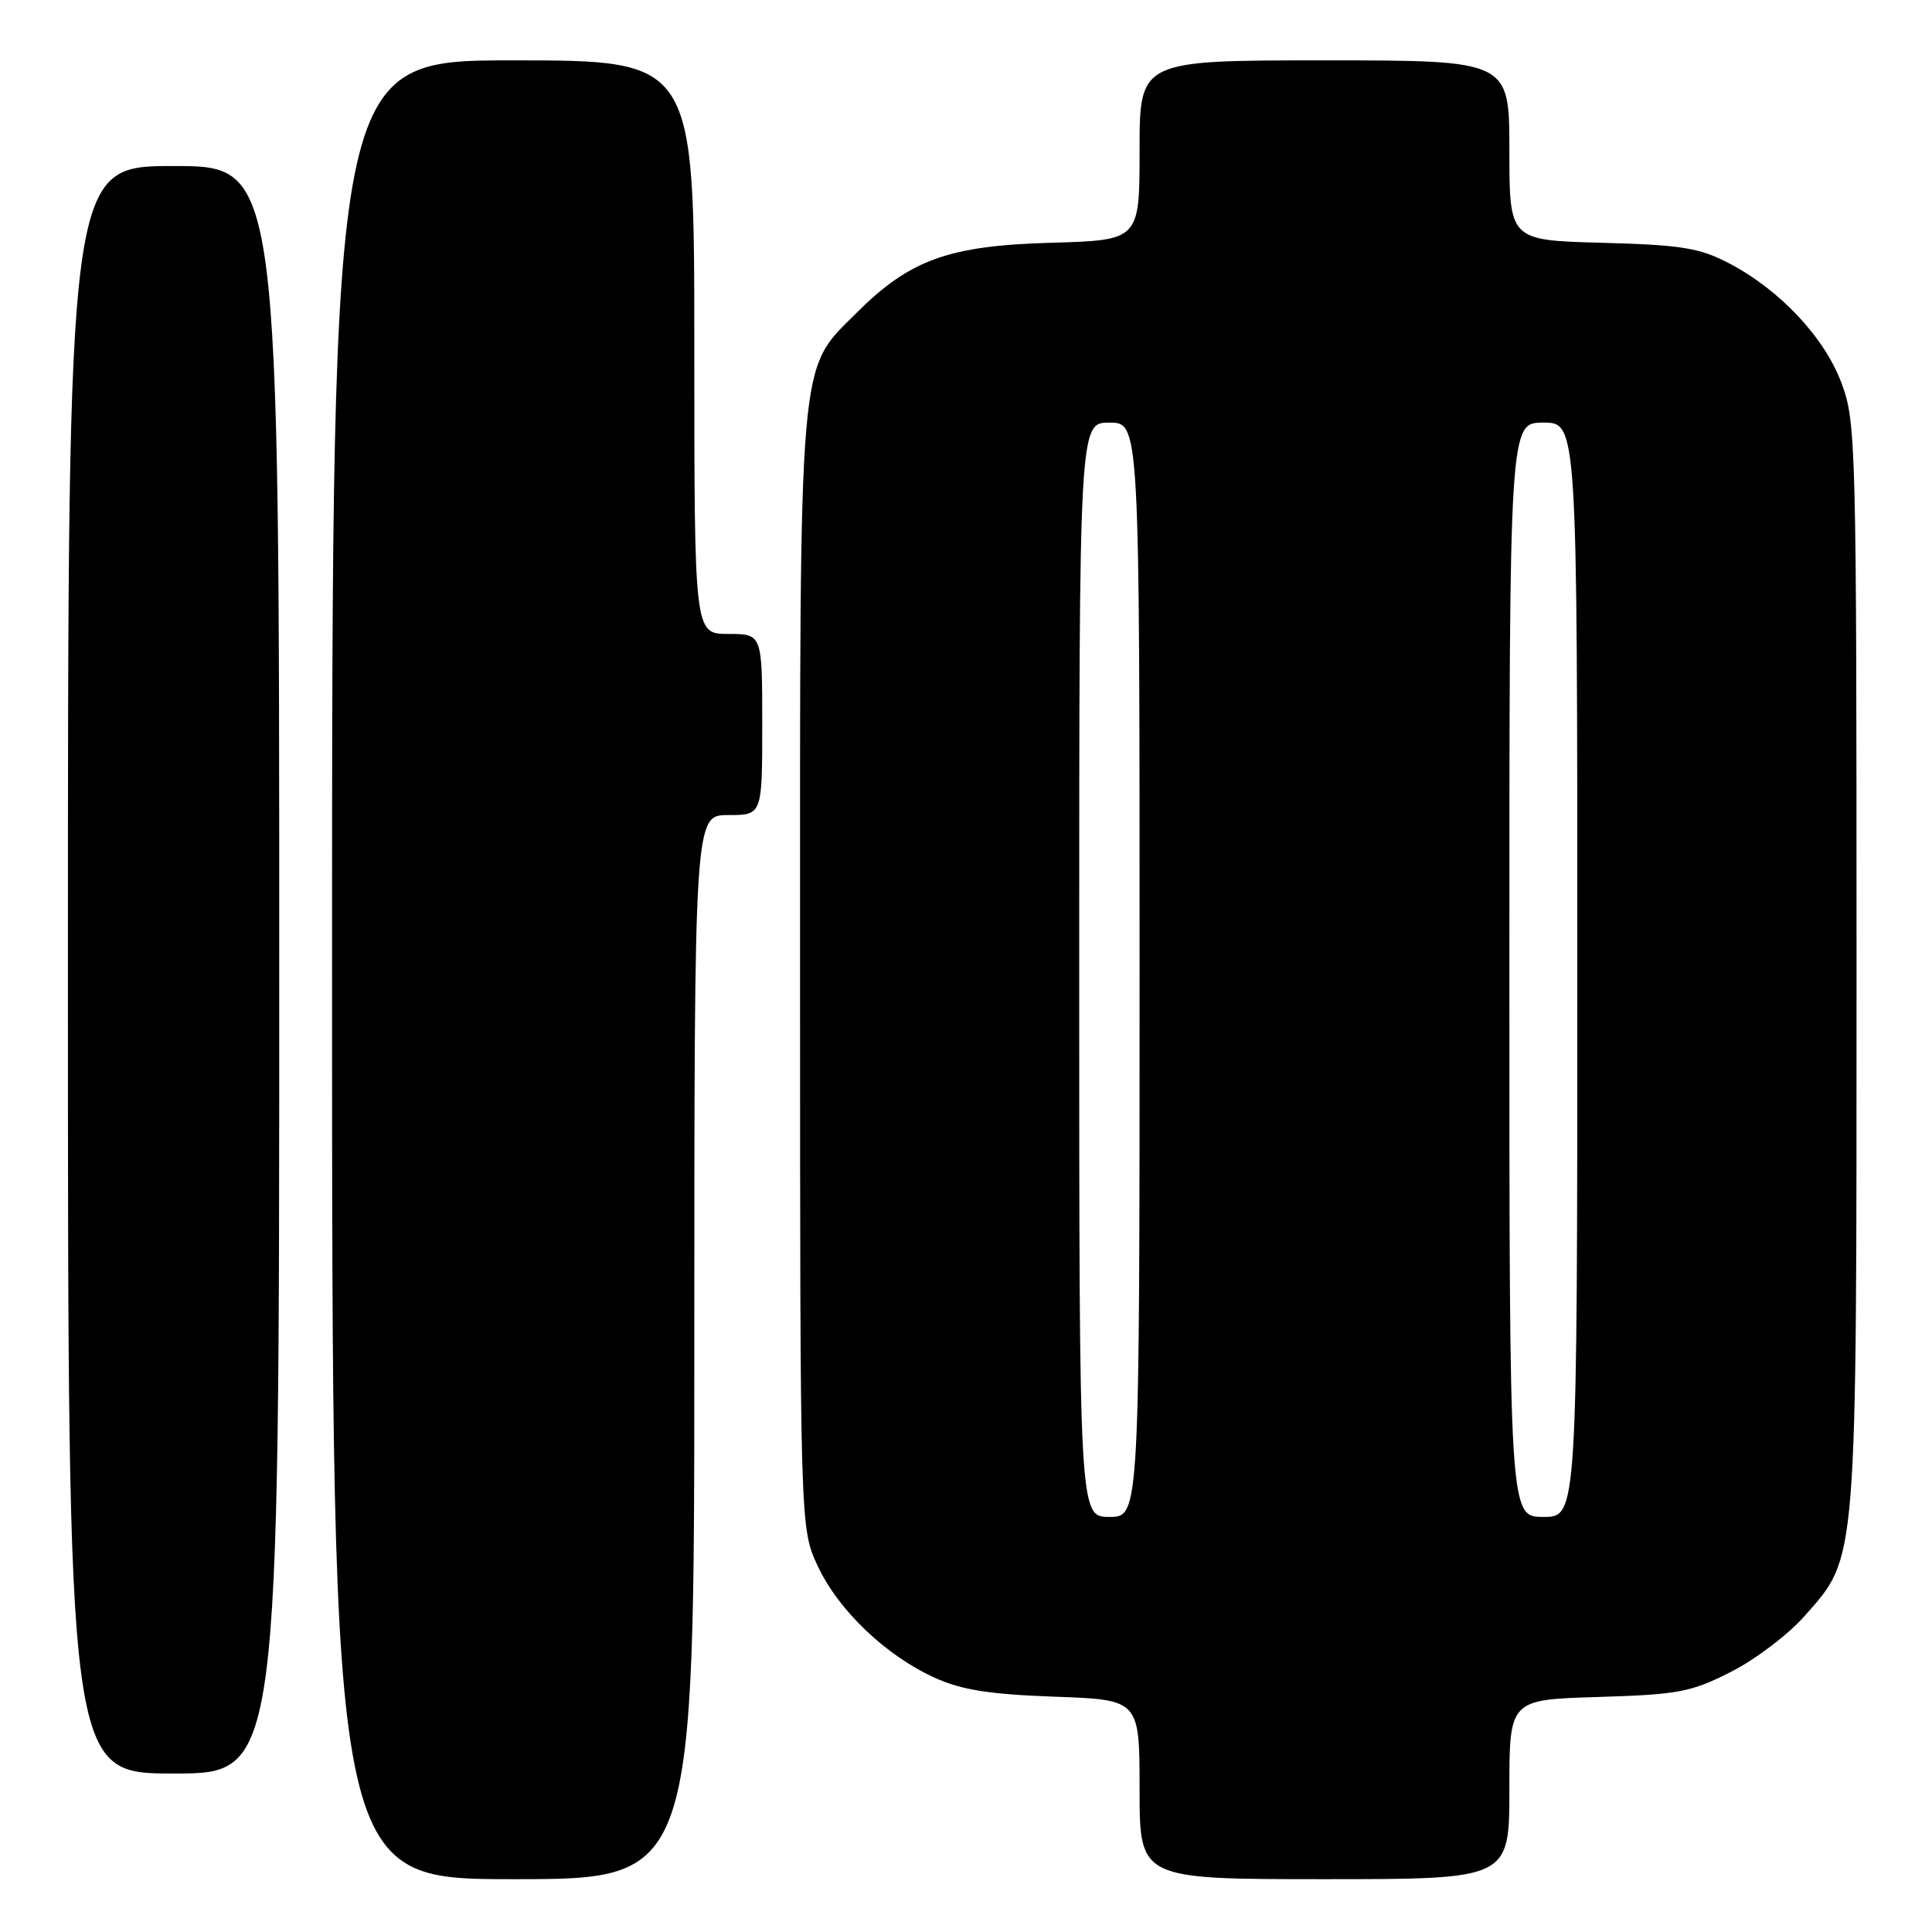 <?xml version="1.0" encoding="UTF-8" standalone="no"?>
<!DOCTYPE svg PUBLIC "-//W3C//DTD SVG 1.1//EN" "http://www.w3.org/Graphics/SVG/1.1/DTD/svg11.dtd" >
<svg xmlns="http://www.w3.org/2000/svg" xmlns:xlink="http://www.w3.org/1999/xlink" version="1.1" viewBox="0 0 256 256">
 <g >
 <path fill="currentColor"
d=" M 92.00 178.50 C 92.00 108.00 92.00 108.00 96.50 108.00 C 101.00 108.00 101.00 108.00 101.00 96.00 C 101.00 84.00 101.00 84.00 96.50 84.00 C 92.00 84.00 92.00 84.00 92.00 46.00 C 92.00 8.00 92.00 8.00 68.00 8.00 C 44.00 8.00 44.00 8.00 44.00 128.50 C 44.00 249.00 44.00 249.00 68.00 249.00 C 92.00 249.00 92.00 249.00 92.00 178.50 Z  M 200.00 237.11 C 200.00 225.21 200.00 225.21 211.75 224.86 C 222.42 224.53 224.04 224.23 229.36 221.53 C 232.58 219.90 236.97 216.57 239.11 214.14 C 246.16 206.13 246.00 208.12 246.00 127.86 C 246.00 58.64 245.93 55.89 244.01 50.76 C 241.73 44.66 235.79 38.35 229.00 34.83 C 225.15 32.84 222.73 32.45 212.25 32.17 C 200.00 31.84 200.00 31.84 200.00 19.92 C 200.00 8.00 200.00 8.00 175.50 8.00 C 151.00 8.00 151.00 8.00 151.00 19.92 C 151.00 31.83 151.00 31.83 139.25 32.17 C 125.67 32.55 120.54 34.41 113.43 41.52 C 105.73 49.22 106.00 46.04 106.01 128.93 C 106.02 202.50 106.02 202.50 108.35 207.50 C 111.09 213.37 117.38 219.38 123.88 222.32 C 127.44 223.93 131.09 224.51 139.75 224.82 C 151.00 225.22 151.00 225.22 151.00 237.11 C 151.00 249.00 151.00 249.00 175.50 249.00 C 200.00 249.00 200.00 249.00 200.00 237.11 Z  M 37.00 128.50 C 37.00 22.00 37.00 22.00 23.00 22.00 C 9.00 22.00 9.00 22.00 9.00 128.50 C 9.00 235.00 9.00 235.00 23.00 235.00 C 37.00 235.00 37.00 235.00 37.00 128.50 Z  M 143.00 128.50 C 143.00 56.00 143.00 56.00 147.00 56.00 C 151.00 56.00 151.00 56.00 151.00 128.50 C 151.00 201.00 151.00 201.00 147.00 201.00 C 143.00 201.00 143.00 201.00 143.00 128.50 Z  M 200.00 128.50 C 200.00 56.00 200.00 56.00 204.50 56.00 C 209.00 56.00 209.00 56.00 209.00 128.50 C 209.00 201.00 209.00 201.00 204.50 201.00 C 200.00 201.00 200.00 201.00 200.00 128.50 Z "/>
</g>
</svg>